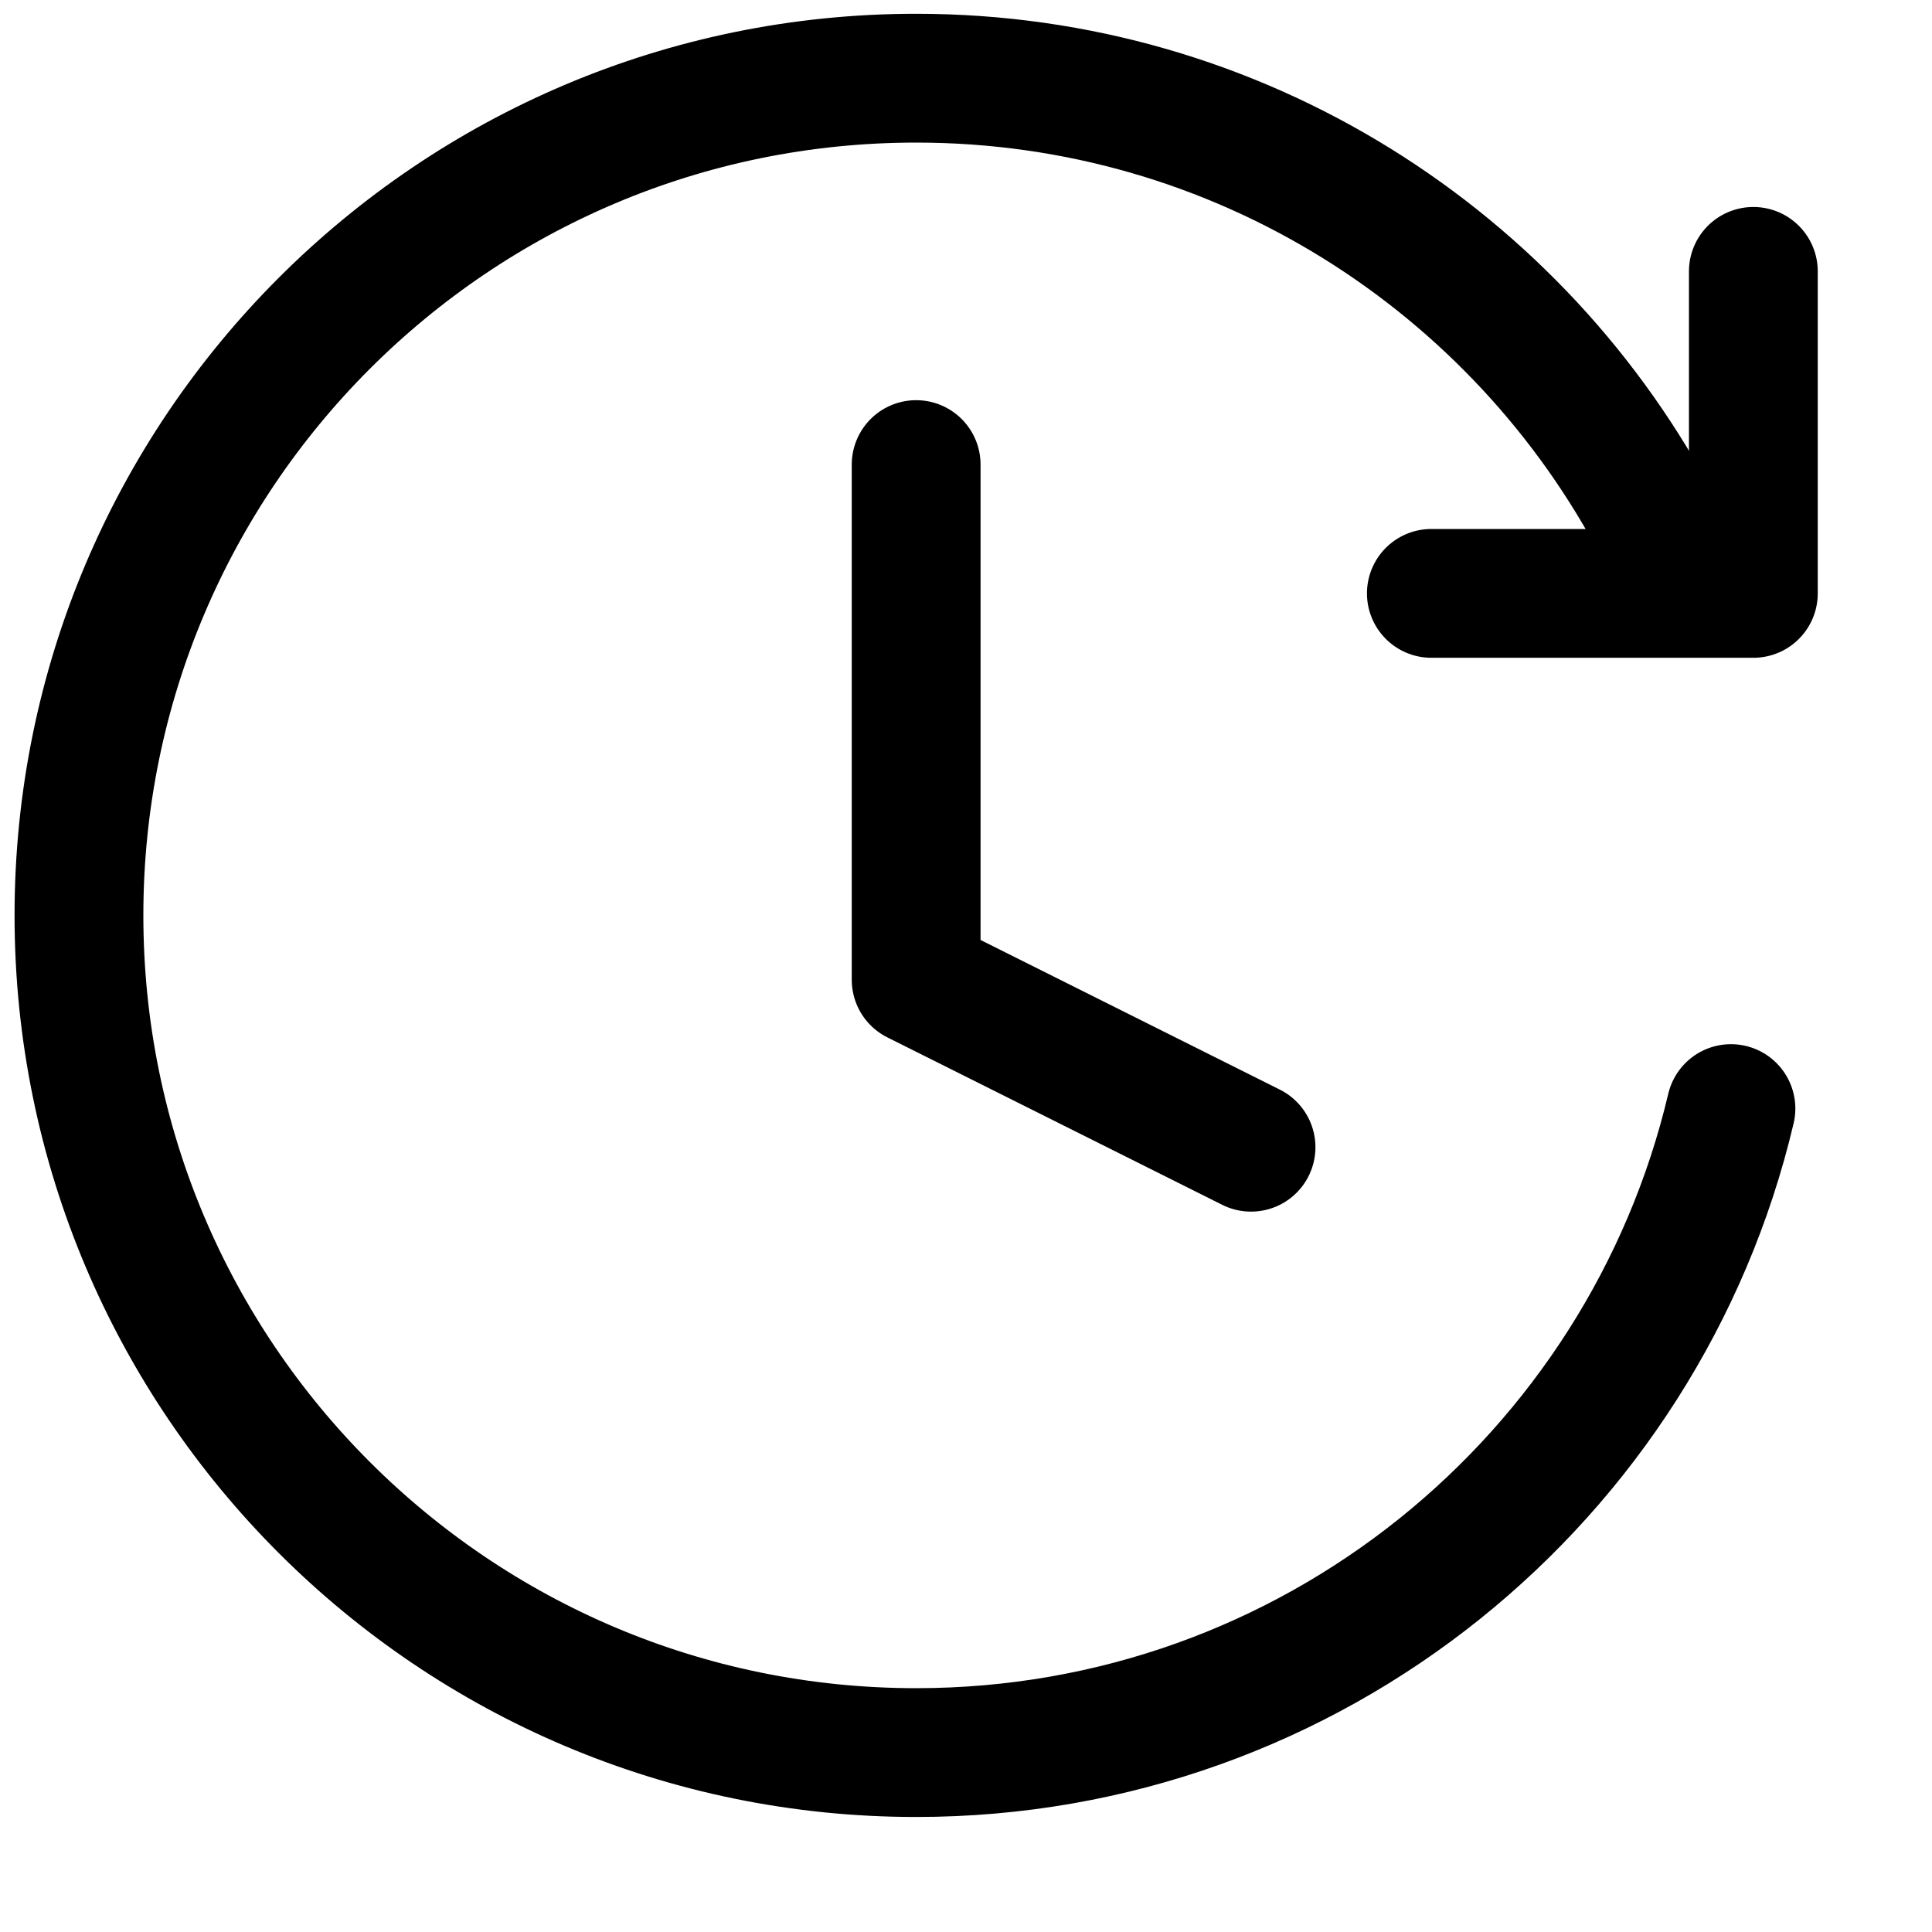 <svg width="15" height="15" viewBox="0 0 15 15" fill="none"
    xmlns="http://www.w3.org/2000/svg">
    <g clip-path="url(#clip0_144_623)">
        <path d="M7.113 3.607V7.607L9.713 8.907" stroke="black" stroke-linecap="round" stroke-linejoin="round"/>
        <path d="M13.439 8.607C12.762 11.474 10.187 13.607 7.113 13.607C3.523 13.607 0.613 10.697 0.613 7.107C0.613 3.518 3.523 0.607 7.113 0.607C9.621 0.607 11.797 2.028 12.881 4.107" stroke="black" stroke-linecap="round"/>
        <path d="M13.613 2.107V4.607H11.113" stroke="black" stroke-linecap="round" stroke-linejoin="round"/>
    </g>
    <defs>
        <clipPath id="clip0_144_623">
            <rect width="14" height="14" fill="white" transform="translate(0.113 0.107)"/>
        </clipPath>
    </defs>
</svg>
    